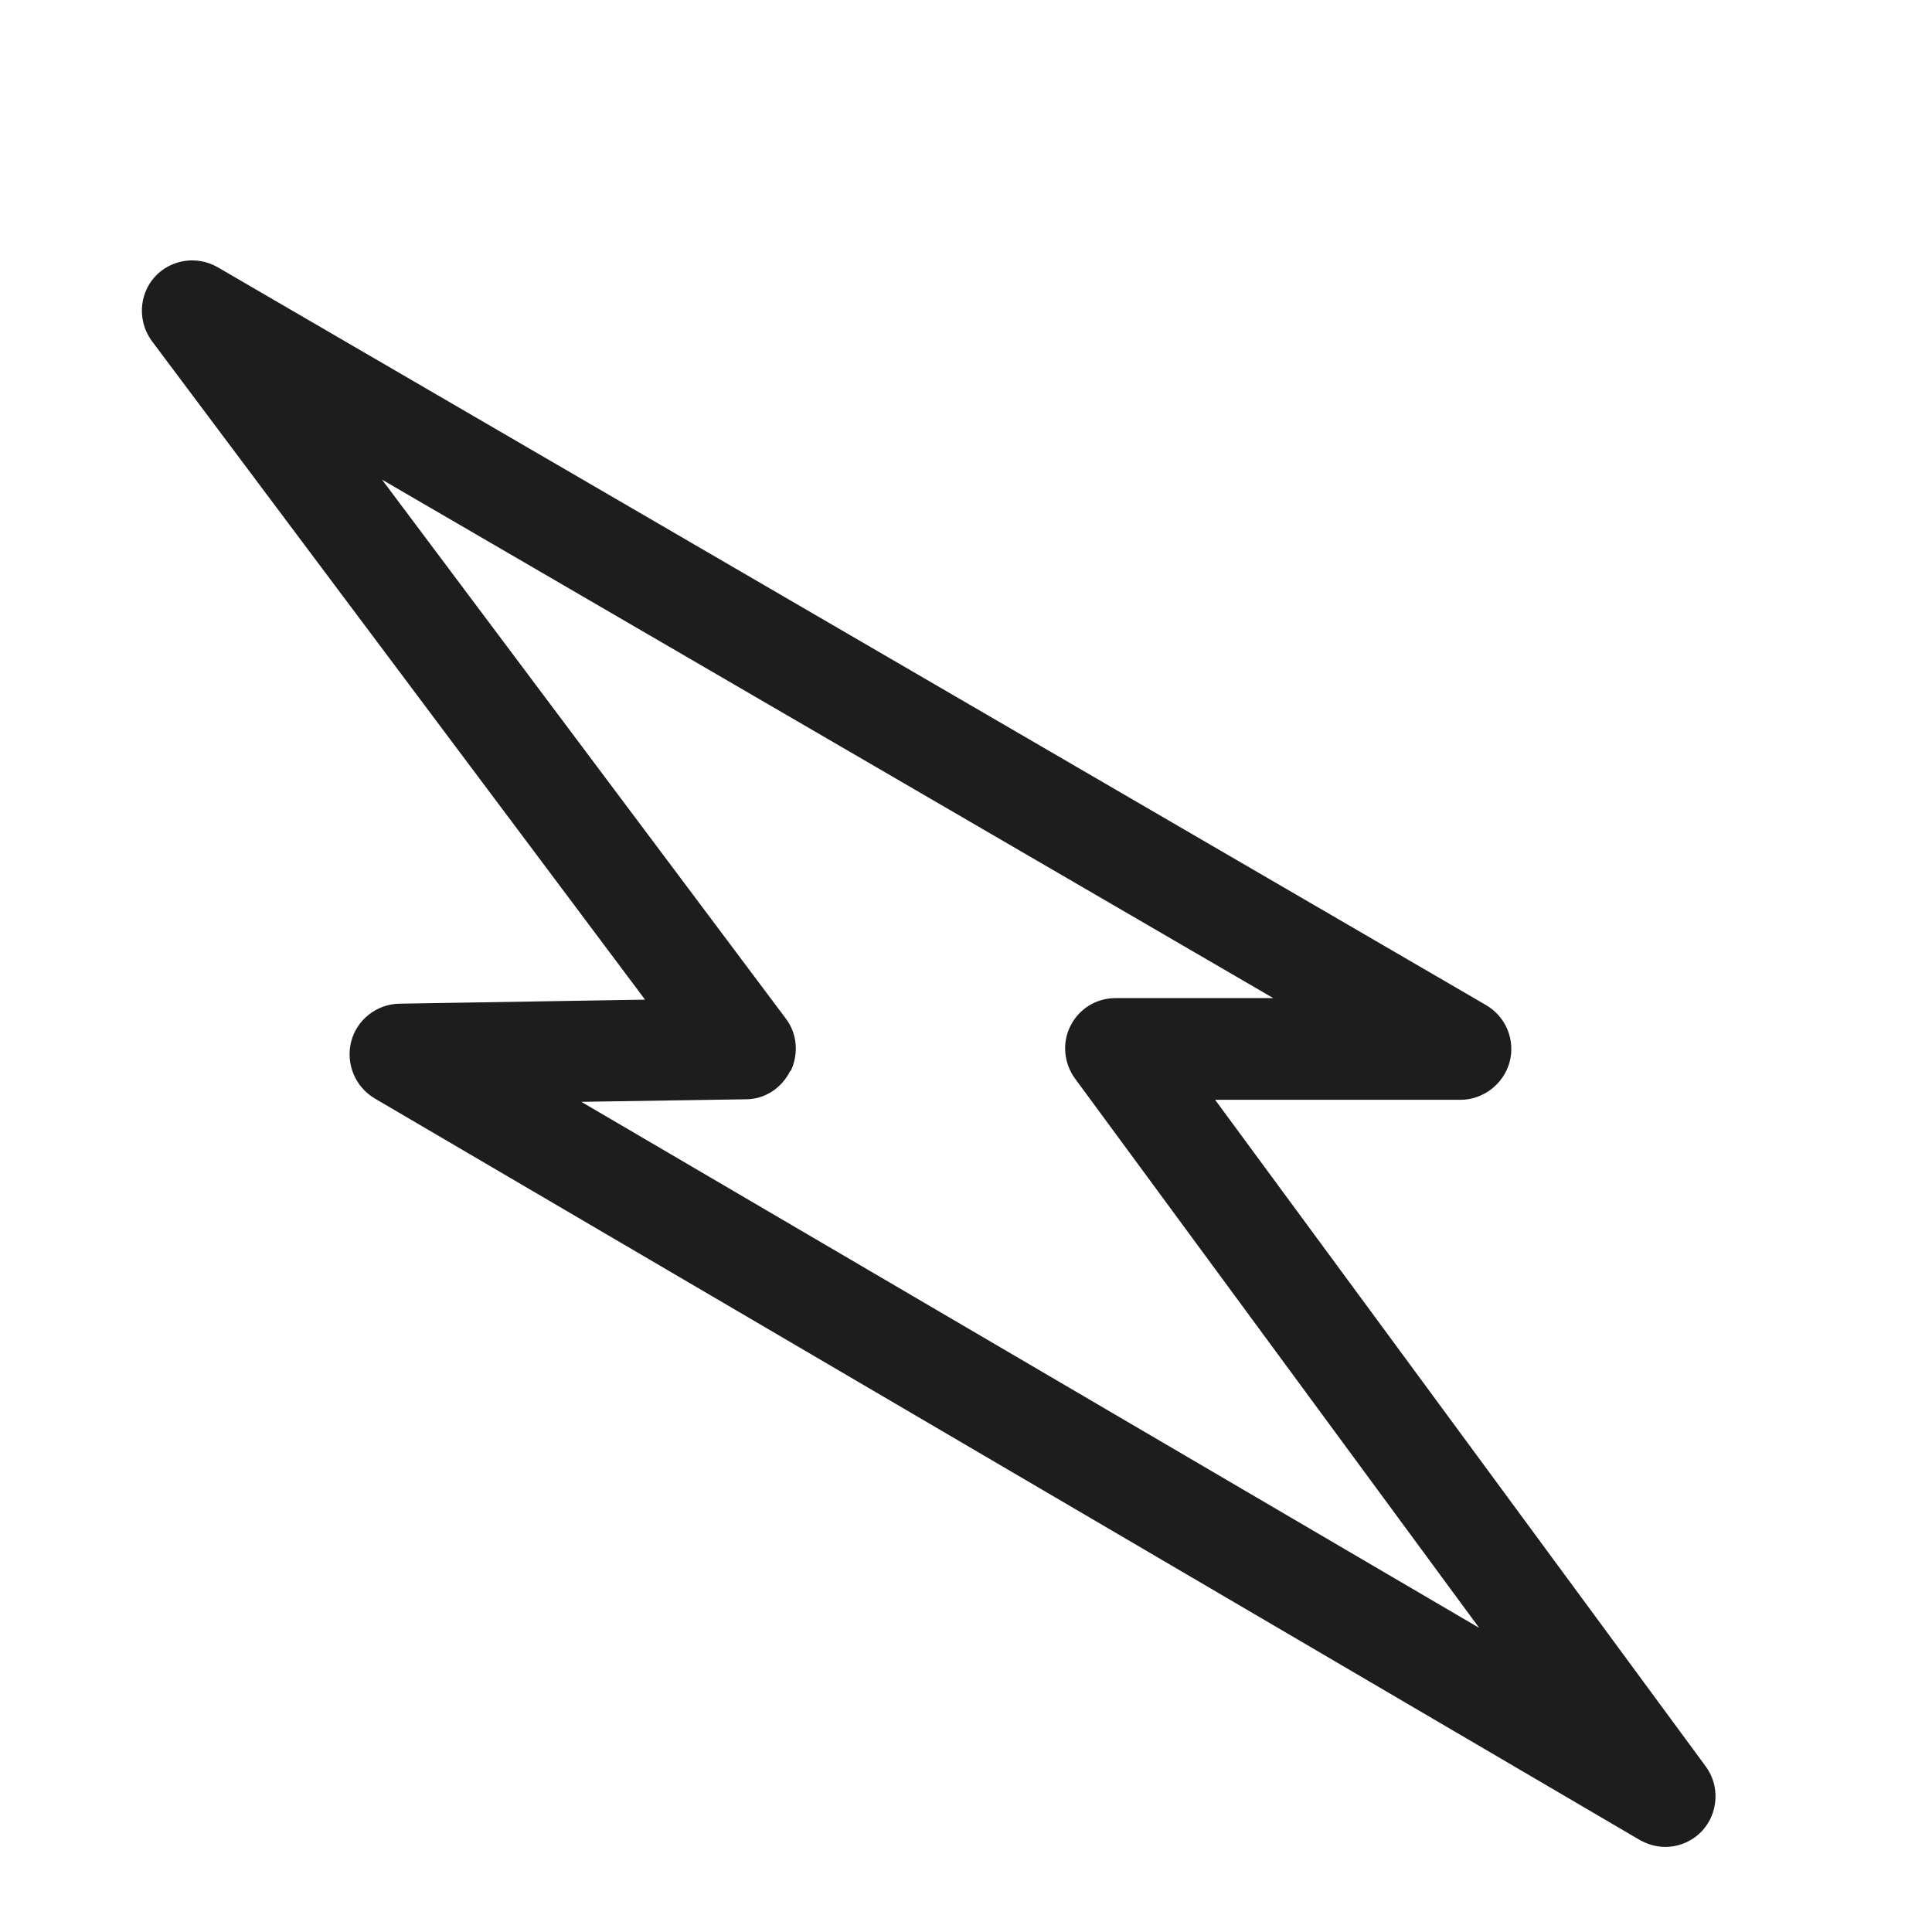 <?xml version="1.0" encoding="iso-8859-1"?>
<!DOCTYPE svg PUBLIC "-//W3C//DTD SVG 1.1//EN" "http://www.w3.org/Graphics/SVG/1.1/DTD/svg11.dtd">
<svg version="1.1" xmlns="http://www.w3.org/2000/svg" xmlns:xlink="http://www.w3.org/1999/xlink" x="0px"
	y="0px" width="511.626px" height="511.627px" viewBox="0 0 1100 1100"
	style="enable-background:new 0 0 1100 1100;" xml:space="preserve">
	<g>
		

<path transform="rotate(180 500 500) scale(0.9)" d="M1013.44 935.68c-9.92 11.2-26.56 14.078-40 6.398l-802.559-466.879c-12.48-7.36-18.56-22.080-14.72-36.16 3.84-13.76 16.64-23.68 31.040-23.68h155.199l-310.399-421.757c-8.96-12.16-8-29.12 1.92-40.32 6.080-6.72 14.72-10.563 23.68-10.563 5.76 0 11.2 1.6 16.32 4.48l800.319 469.12c12.16 7.36 18.24 21.76 14.72 35.84-3.52 13.76-16 23.68-30.4 24l-155.52 2.56 312 416.64c8.96 12.16 8.32 29.12-1.6 40.32zM611.2 433.603c5.44-10.88 16-17.923 28.16-17.923l104-1.6-567.999-332.797 255.679 347.517c7.040 9.6 8.32 22.72 2.88 33.28-5.44 10.88-16.32 17.6-28.48 17.6h-99.839l563.839 328-255.36-340.8c-7.36-9.6-8.32-22.397-3.2-33.277h0.32z" fill="#1D1D1D" />

    </g>
</svg>
